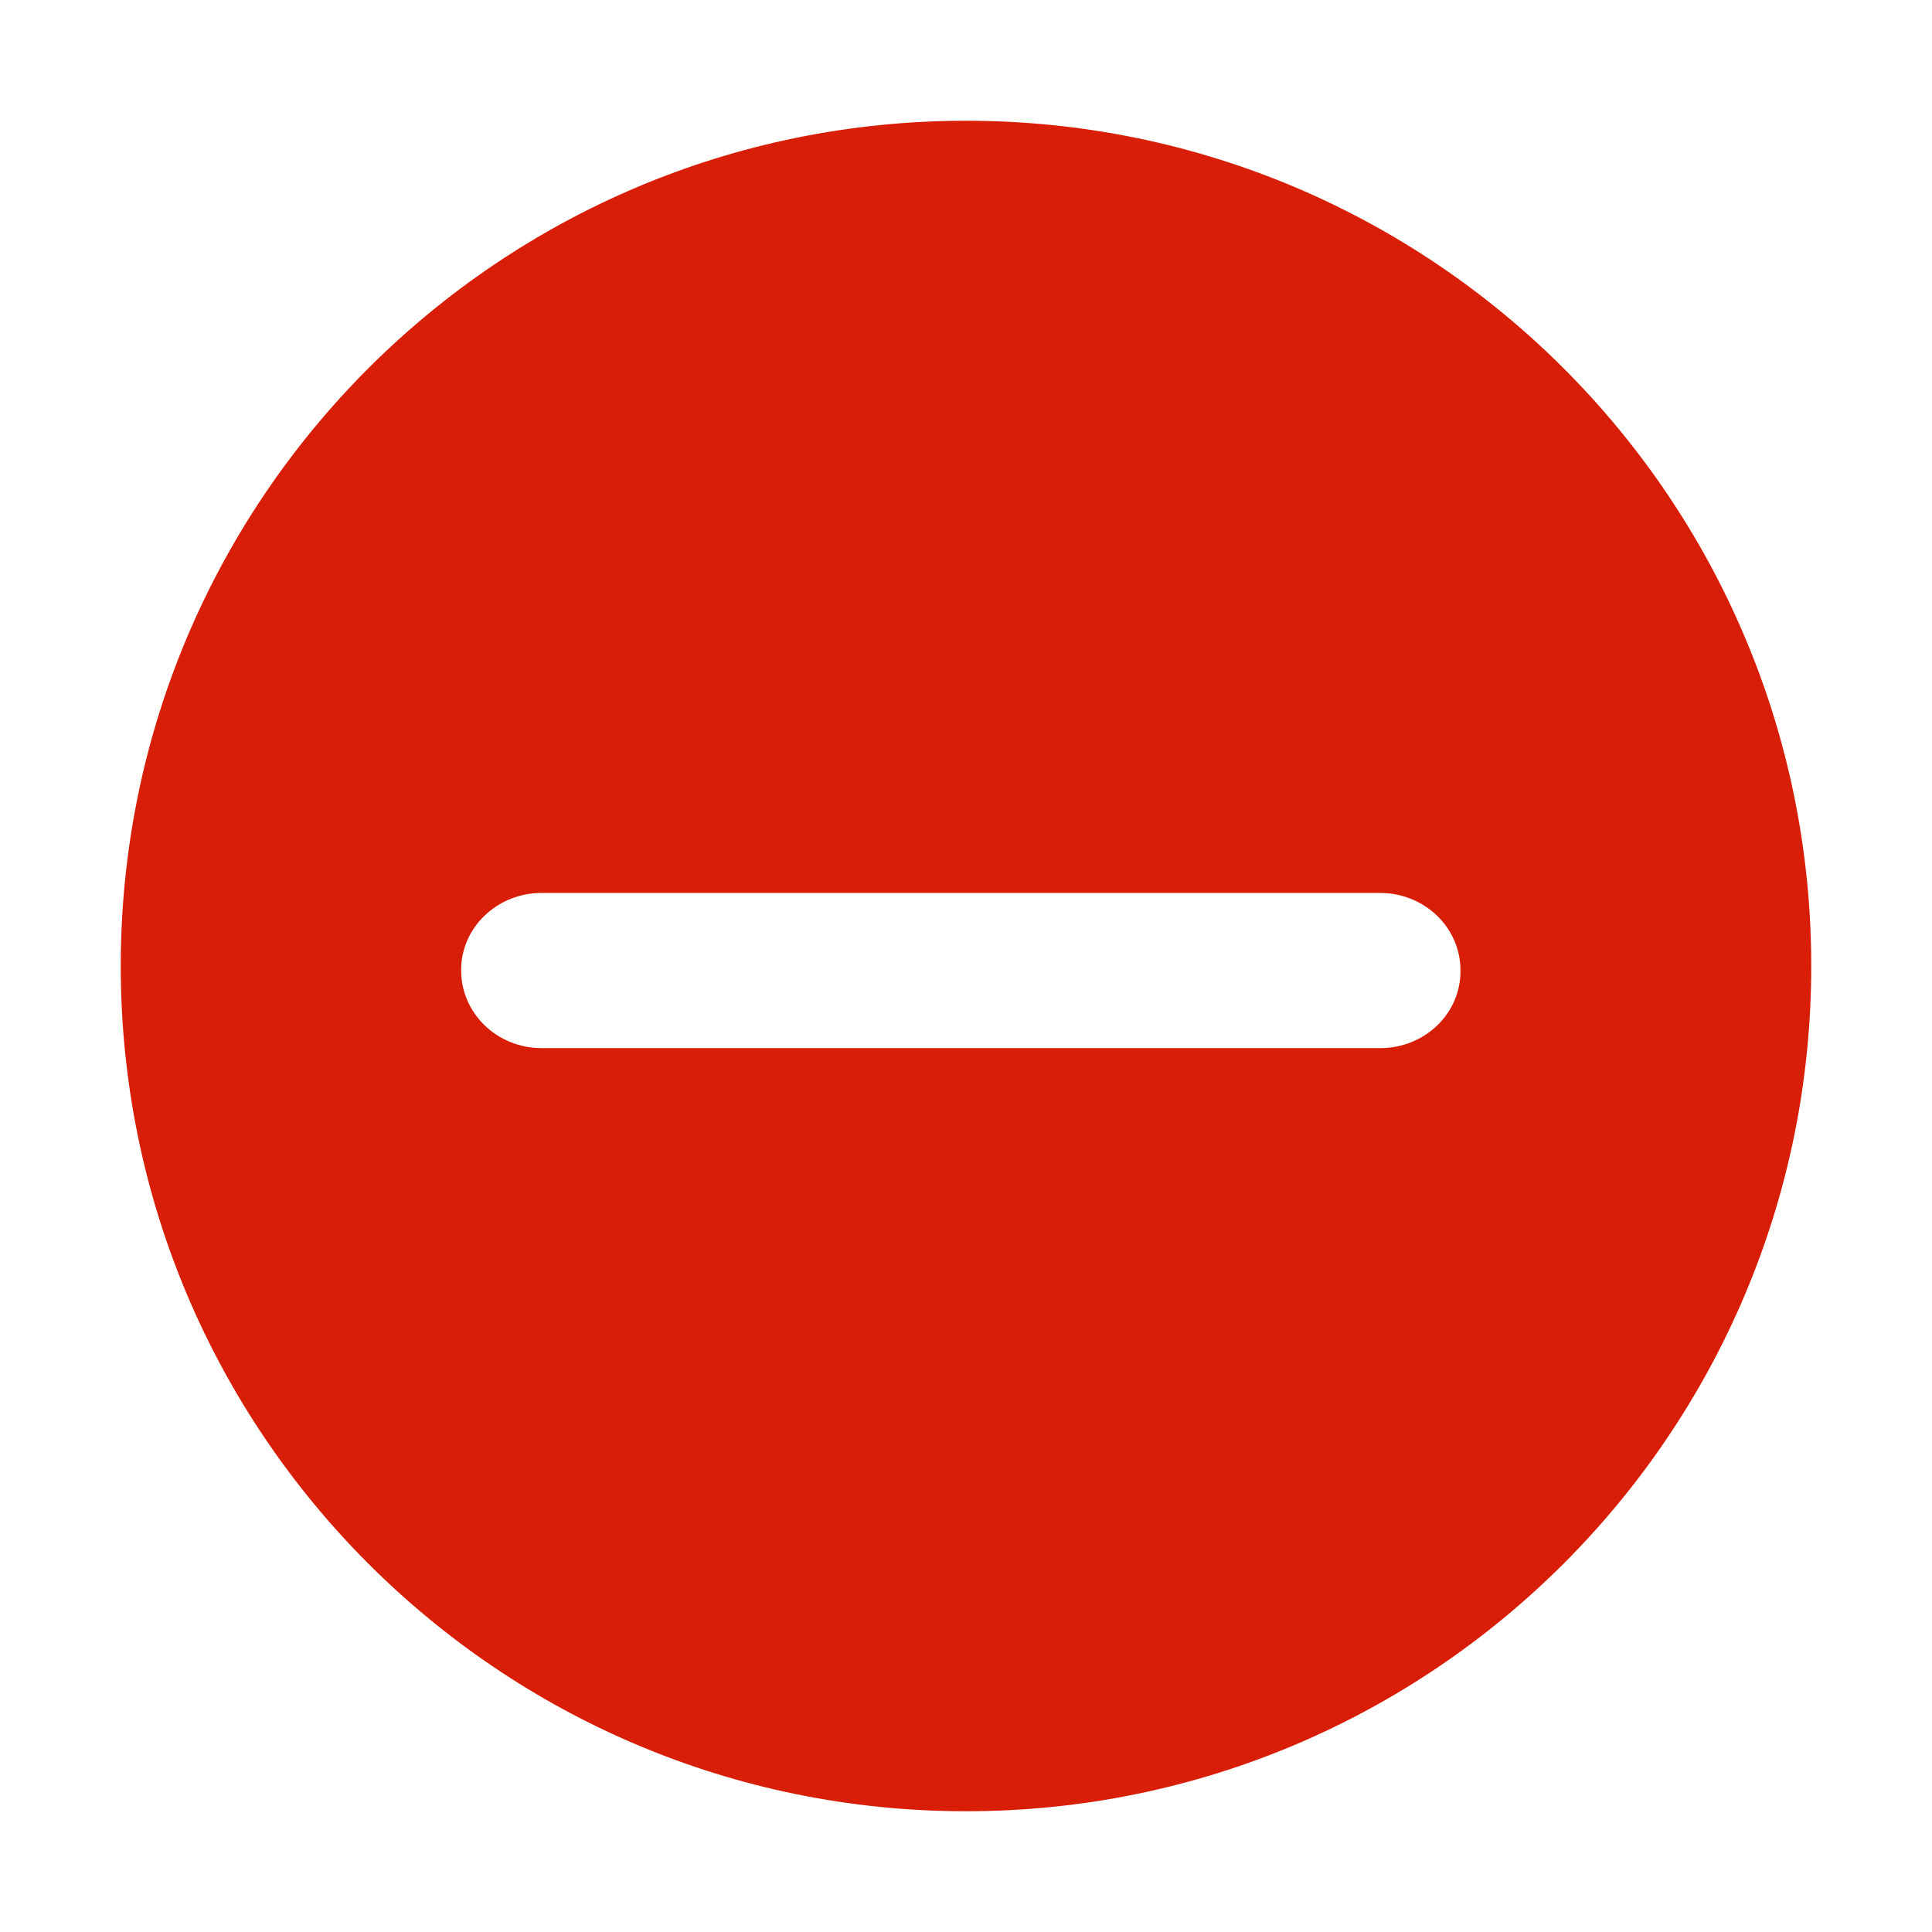 <svg t="1597760144547" class="icon" viewBox="0 0 1024 1024" version="1.1" xmlns="http://www.w3.org/2000/svg" p-id="4034" width="200" height="200"><path d="M512 64C264.576 64 64 264.576 64 512c0 247.36 200.576 448 448 448 247.36 0 448-200.64 448-448C960 264.576 759.36 64 512 64zM731.648 555.52l-444.608 0c-23.616 0-42.624-18.496-42.624-41.152C244.224 491.712 263.488 473.28 286.976 473.28l444.48 0c23.616 0 42.752 18.432 42.624 41.216C774.272 537.152 755.136 555.52 731.648 555.52z" p-id="4035" fill="#d81e06"></path></svg>